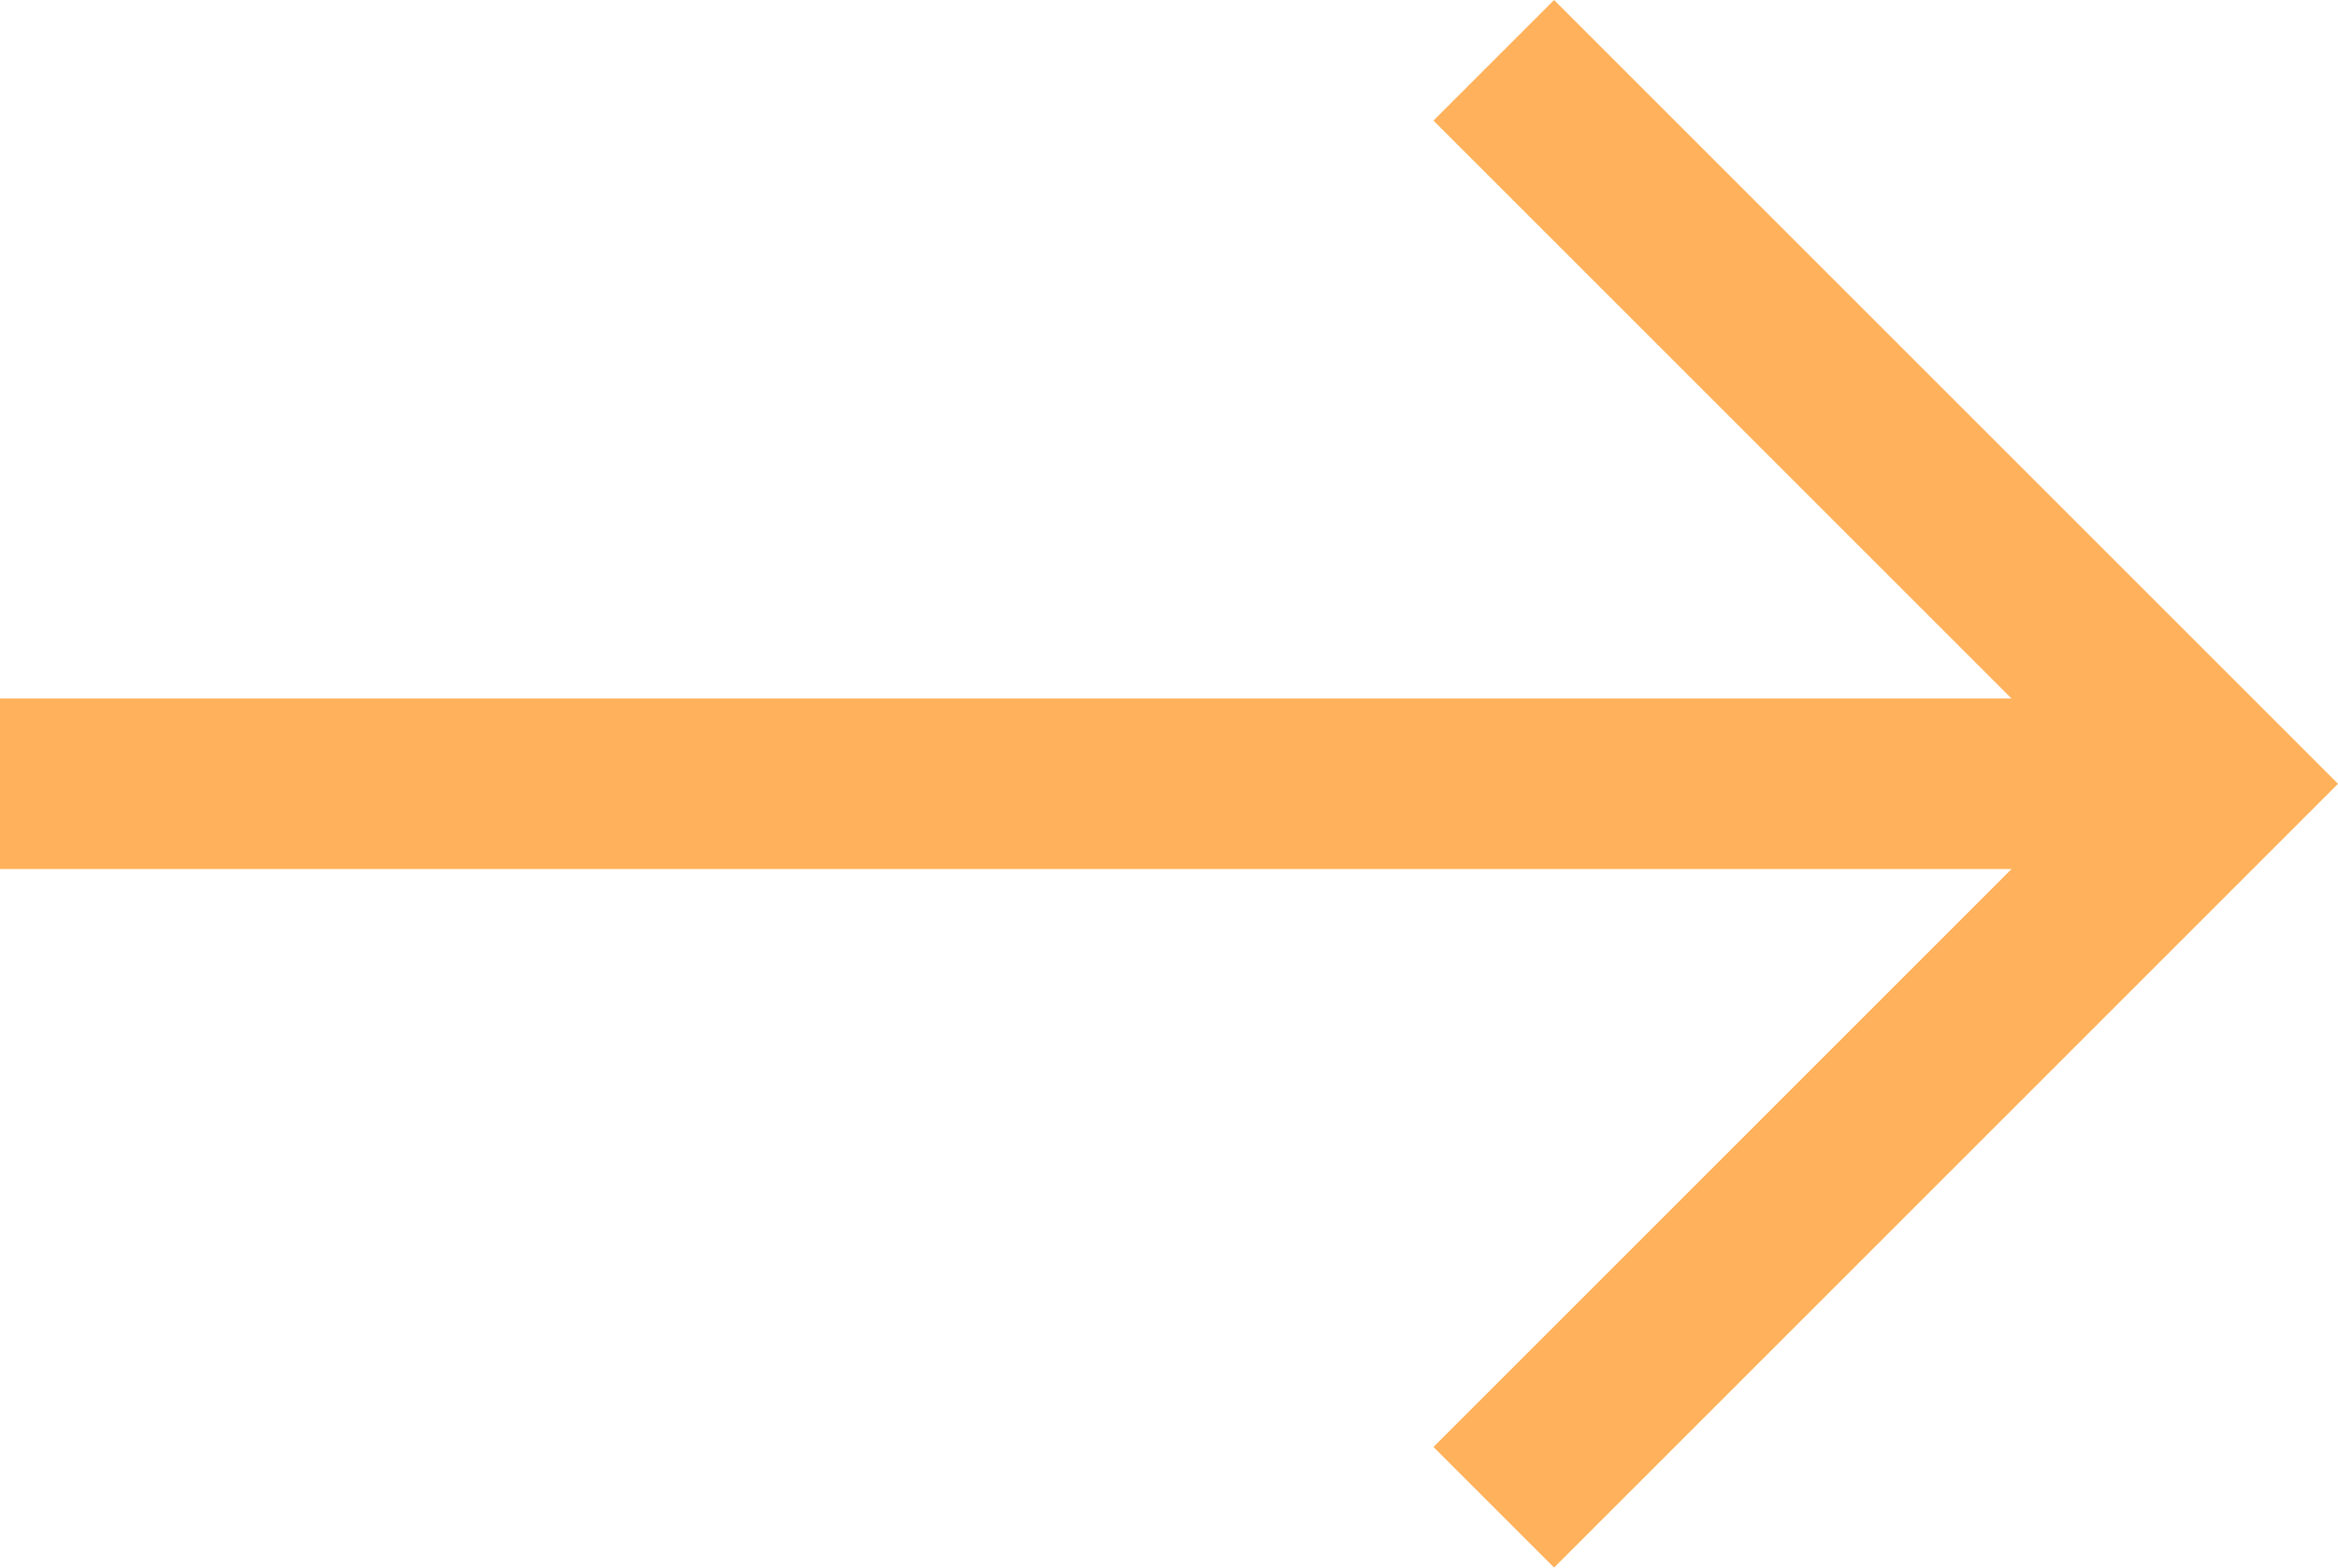 <svg xmlns="http://www.w3.org/2000/svg" width="27.414" height="18.385" viewBox="0 0 27.414 18.385"><defs><style>.a{fill:none;stroke:#ffb15b;stroke-miterlimit:10;stroke-width:2px;}</style></defs><g transform="translate(98.551 -5857.808)"><line class="a" x2="26" transform="translate(-98.551 5867)"/><path class="a" d="M-81.036,5875.485l8.485-8.485-8.485-8.485"/></g></svg>